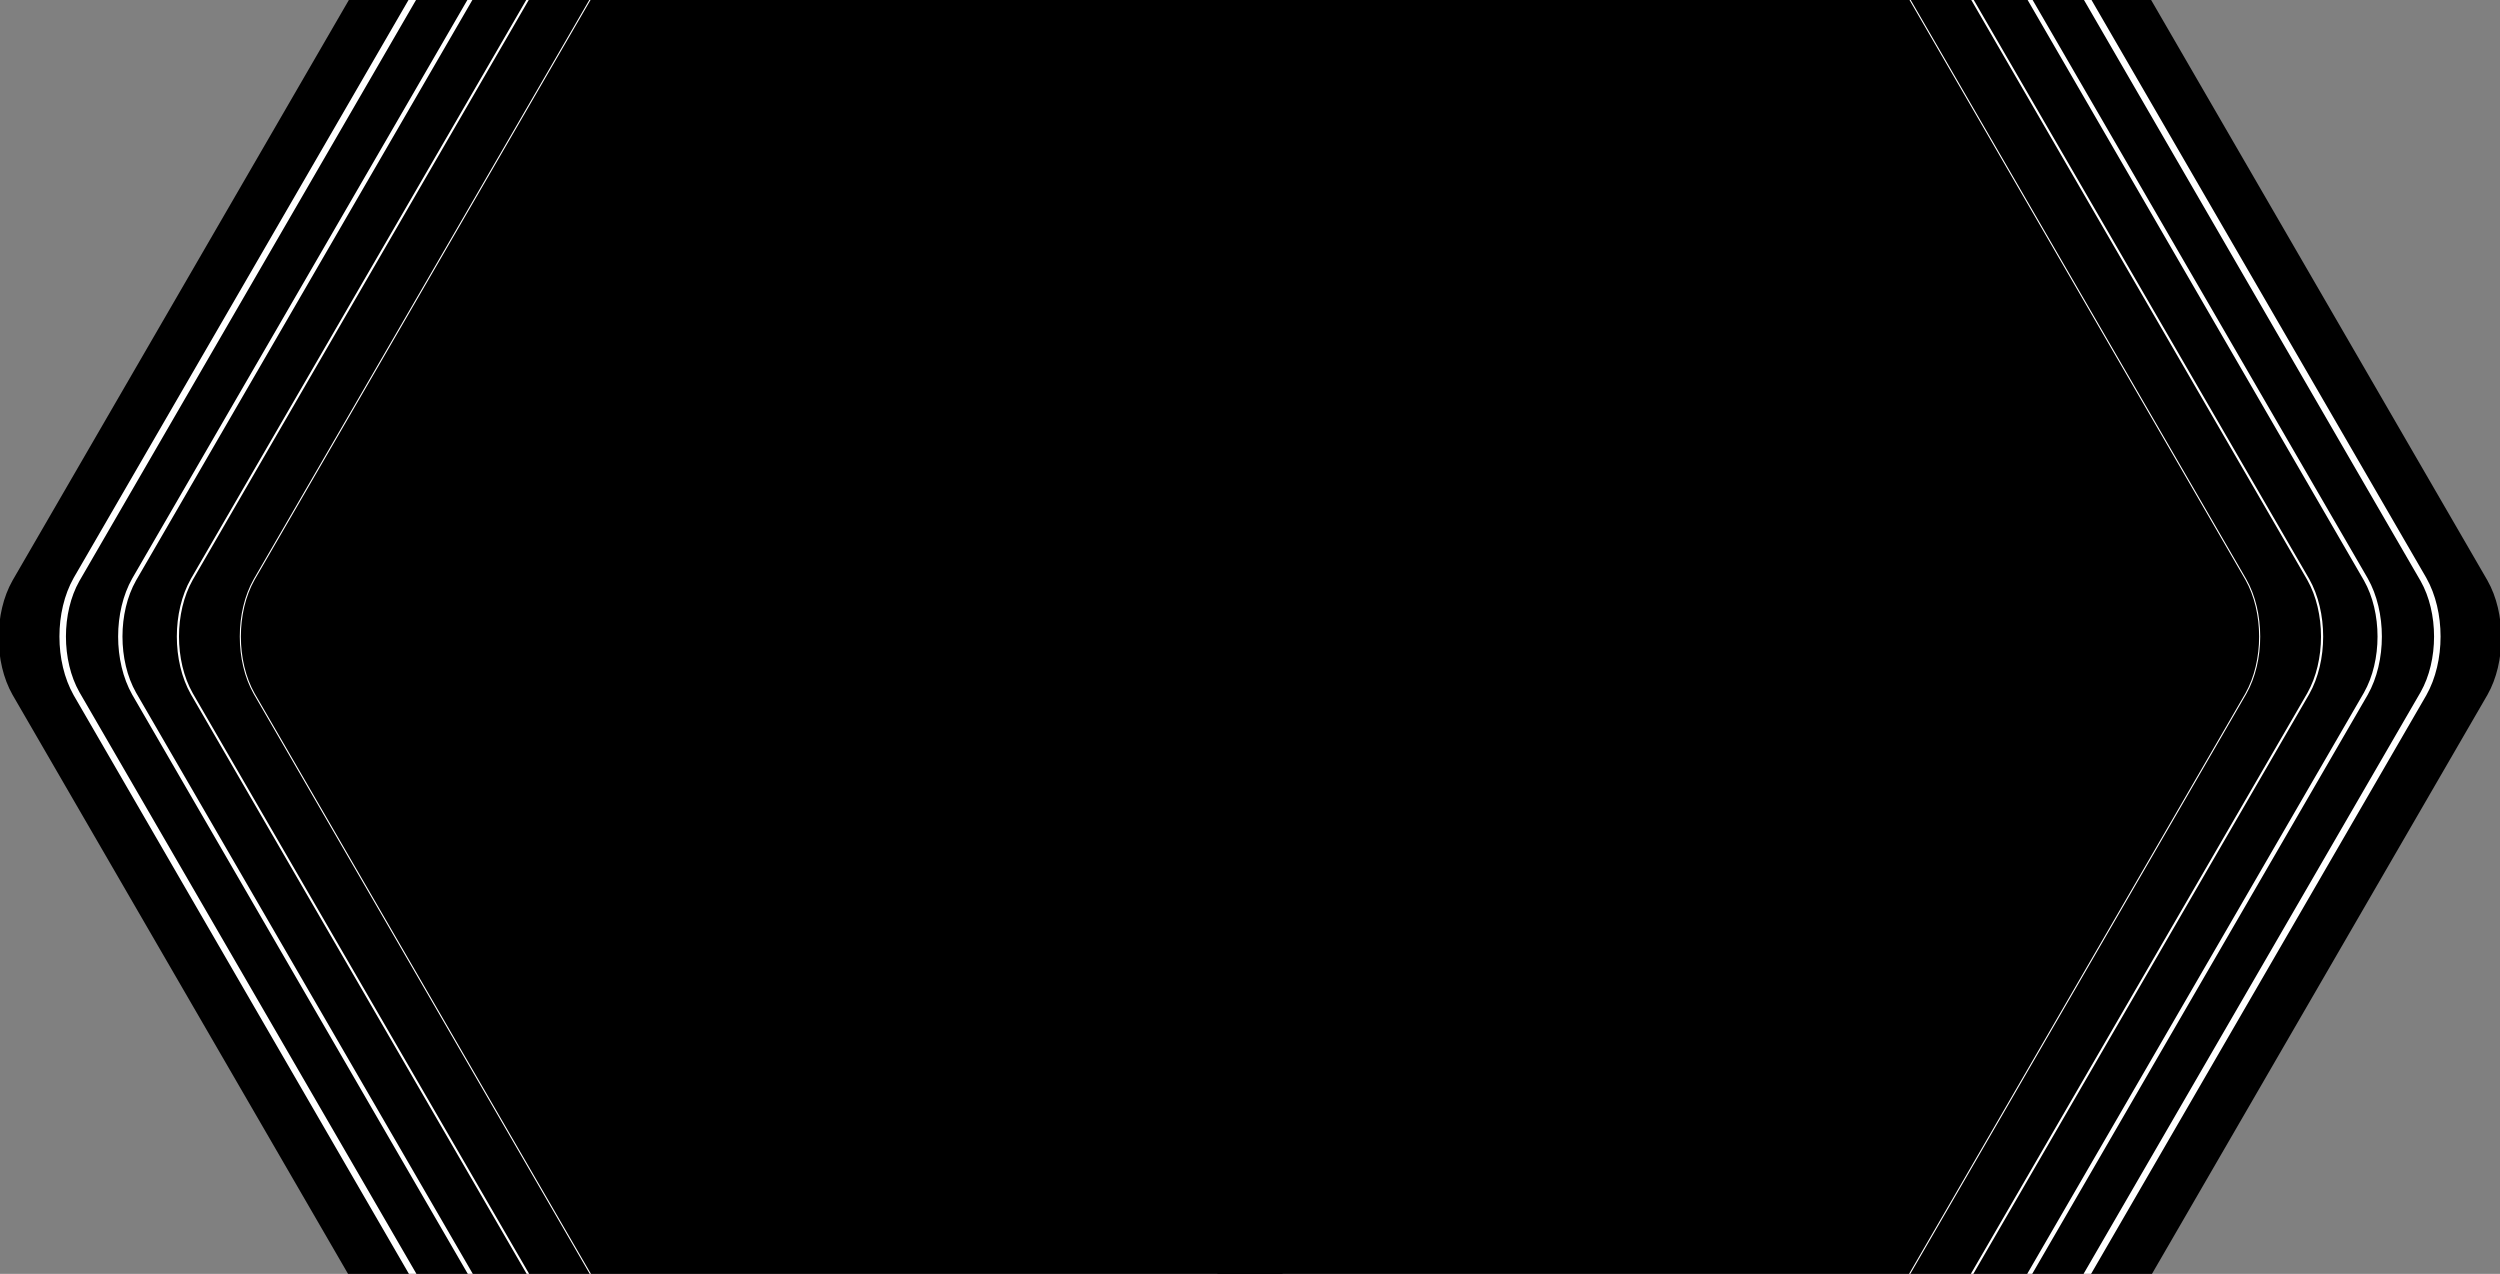 <svg xmlns="http://www.w3.org/2000/svg" xmlns:xlink="http://www.w3.org/1999/xlink" width="1152" height="587" viewBox="0 0 1152 587">
  <rect x="0" y="0" width="1152" height="587" fill="#808080" stroke="none"/>
  <defs>
    <clipPath id="clip-path">
      <rect id="Rectangle_118" data-name="Rectangle 118" width="591" height="587" transform="translate(-0.476 8.645)" fill="#fff"/>
    </clipPath>
    <clipPath id="clip-path-2">
      <rect id="Rectangle_118-2" data-name="Rectangle 118" width="591" height="587" fill="#fff"/>
    </clipPath>
  </defs>
  <g id="Group_744" data-name="Group 744" transform="translate(-139 -7809)">
    <g id="Group_720" data-name="Group 720" transform="translate(26.5 -8.644)">
      <g id="Mask_Group_13" data-name="Mask Group 13" transform="translate(673.976 7809)" clip-path="url(#clip-path)">
        <path id="_1000_F_209900544_C7P7rrfxaSFNn29qHnn4teqH7SvXPCwS" data-name="1000_F_209900544_C7P7rrfxaSFNn29qHnn4teqH7SvXPCwS" d="M544.909,725.279c17,0,37.8-11.279,45.365-25.481L749.04,425.766c8.507-15.038,8.507-37.6,0-52.634L590.274,99.1c-7.56-14.2-28.364-25.481-45.365-25.481H92.693c-16.055,0-36.8,11.278-45.3,25.481L-111.48,373.132c-7.519,15.038-7.519,37.6,0,52.634L47.4,699.8c8.493,14.2,29.241,25.481,45.3,25.481Z" transform="translate(-164.282 -96.976)"/>
        <path id="_1000_F_209900544_C7P7rrfxaSFNn29qHnn4teqH7SvXPCwS-2" data-name="1000_F_209900544_C7P7rrfxaSFNn29qHnn4teqH7SvXPCwS" d="M544.909,725.279c17,0,37.8-11.279,45.365-25.481L749.04,425.766c8.507-15.038,8.507-37.6,0-52.634L590.274,99.1c-7.56-14.2-28.364-25.481-45.365-25.481H92.693c-16.055,0-36.8,11.278-45.3,25.481L-111.48,373.132c-7.519,15.038-7.519,37.6,0,52.634L47.4,699.8c8.493,14.2,29.241,25.481,45.3,25.481Z" transform="translate(-193.781 -97.476)" fill="none" stroke="#fff" stroke-linejoin="round" stroke-width="3"/>
        <path id="_1000_F_209900544_C7P7rrfxaSFNn29qHnn4teqH7SvXPCwS-3" data-name="1000_F_209900544_C7P7rrfxaSFNn29qHnn4teqH7SvXPCwS" d="M544.909,725.279c17,0,37.8-11.279,45.365-25.481L749.04,425.766c8.507-15.038,8.507-37.6,0-52.634L590.274,99.1c-7.56-14.2-28.364-25.481-45.365-25.481H92.693c-16.055,0-36.8,11.278-45.3,25.481L-111.48,373.132c-7.519,15.038-7.519,37.6,0,52.634L47.4,699.8c8.493,14.2,29.241,25.481,45.3,25.481Z" transform="translate(-220.33 -97.476)" fill="none" stroke="#fff" stroke-linejoin="round" stroke-width="2"/>
        <path id="_1000_F_209900544_C7P7rrfxaSFNn29qHnn4teqH7SvXPCwS-4" data-name="1000_F_209900544_C7P7rrfxaSFNn29qHnn4teqH7SvXPCwS" d="M544.909,725.279c17,0,37.8-11.279,45.365-25.481L749.04,425.766c8.507-15.038,8.507-37.6,0-52.634L590.274,99.1c-7.56-14.2-28.364-25.481-45.365-25.481H92.693c-16.055,0-36.8,11.278-45.3,25.481L-111.48,373.132c-7.519,15.038-7.519,37.6,0,52.634L47.4,699.8c8.493,14.2,29.241,25.481,45.3,25.481Z" transform="translate(-246.879 -97.476)" fill="none" stroke="#fff" stroke-linejoin="round" stroke-width="1"/>
        <path id="_1000_F_209900544_C7P7rrfxaSFNn29qHnn4teqH7SvXPCwS-5" data-name="1000_F_209900544_C7P7rrfxaSFNn29qHnn4teqH7SvXPCwS" d="M544.909,725.279c17,0,37.8-11.279,45.365-25.481L749.04,425.766c8.507-15.038,8.507-37.6,0-52.634L590.274,99.1c-7.56-14.2-28.364-25.481-45.365-25.481H92.693c-16.055,0-36.8,11.278-45.3,25.481L-111.48,373.132c-7.519,15.038-7.519,37.6,0,52.634L47.4,699.8c8.493,14.2,29.241,25.481,45.3,25.481Z" transform="translate(-275.64 -97.476)" fill="none" stroke="#fff" stroke-linejoin="round" stroke-width="0.5"/>
      </g>
    </g>
    <g id="Group_721" data-name="Group 721" transform="translate(139 7809)">
      <g id="Mask_Group_13-2" data-name="Mask Group 13" transform="translate(0 0)" clip-path="url(#clip-path-2)">
        <path id="_1000_F_209900544_C7P7rrfxaSFNn29qHnn4teqH7SvXPCwS-6" data-name="1000_F_209900544_C7P7rrfxaSFNn29qHnn4teqH7SvXPCwS" d="M93.393,725.279c-17,0-37.8-11.279-45.365-25.481L-110.738,425.766c-8.507-15.038-8.507-37.6,0-52.634L48.027,99.1C55.588,84.9,76.391,73.62,93.393,73.62H545.609c16.055,0,36.8,11.278,45.3,25.481L749.781,373.132c7.519,15.038,7.519,37.6,0,52.634L590.9,699.8c-8.493,14.2-29.241,25.481-45.3,25.481Z" transform="translate(116.505 -105.62)"/>
        <path id="_1000_F_209900544_C7P7rrfxaSFNn29qHnn4teqH7SvXPCwS-7" data-name="1000_F_209900544_C7P7rrfxaSFNn29qHnn4teqH7SvXPCwS" d="M93.393,725.279c-17,0-37.8-11.279-45.365-25.481L-110.738,425.766c-8.507-15.038-8.507-37.6,0-52.634L48.027,99.1C55.588,84.9,76.391,73.62,93.393,73.62H545.609c16.055,0,36.8,11.278,45.3,25.481L749.781,373.132c7.519,15.038,7.519,37.6,0,52.634L590.9,699.8c-8.493,14.2-29.241,25.481-45.3,25.481Z" transform="translate(146.004 -106.12)" fill="none" stroke="#fff" stroke-linejoin="round" stroke-width="3"/>
        <path id="_1000_F_209900544_C7P7rrfxaSFNn29qHnn4teqH7SvXPCwS-8" data-name="1000_F_209900544_C7P7rrfxaSFNn29qHnn4teqH7SvXPCwS" d="M93.393,725.279c-17,0-37.8-11.279-45.365-25.481L-110.738,425.766c-8.507-15.038-8.507-37.6,0-52.634L48.027,99.1C55.588,84.9,76.391,73.62,93.393,73.62H545.609c16.055,0,36.8,11.278,45.3,25.481L749.781,373.132c7.519,15.038,7.519,37.6,0,52.634L590.9,699.8c-8.493,14.2-29.241,25.481-45.3,25.481Z" transform="translate(172.553 -106.12)" fill="none" stroke="#fff" stroke-linejoin="round" stroke-width="2"/>
        <path id="_1000_F_209900544_C7P7rrfxaSFNn29qHnn4teqH7SvXPCwS-9" data-name="1000_F_209900544_C7P7rrfxaSFNn29qHnn4teqH7SvXPCwS" d="M93.393,725.279c-17,0-37.8-11.279-45.365-25.481L-110.738,425.766c-8.507-15.038-8.507-37.6,0-52.634L48.027,99.1C55.588,84.9,76.391,73.62,93.393,73.62H545.609c16.055,0,36.8,11.278,45.3,25.481L749.781,373.132c7.519,15.038,7.519,37.6,0,52.634L590.9,699.8c-8.493,14.2-29.241,25.481-45.3,25.481Z" transform="translate(199.101 -106.12)" fill="none" stroke="#fff" stroke-linejoin="round" stroke-width="1"/>
        <path id="_1000_F_209900544_C7P7rrfxaSFNn29qHnn4teqH7SvXPCwS-10" data-name="1000_F_209900544_C7P7rrfxaSFNn29qHnn4teqH7SvXPCwS" d="M93.393,725.279c-17,0-37.8-11.279-45.365-25.481L-110.738,425.766c-8.507-15.038-8.507-37.6,0-52.634L48.027,99.1C55.588,84.9,76.391,73.62,93.393,73.62H545.609c16.055,0,36.8,11.278,45.3,25.481L749.781,373.132c7.519,15.038,7.519,37.6,0,52.634L590.9,699.8c-8.493,14.2-29.241,25.481-45.3,25.481Z" transform="translate(227.863 -106.12)" fill="none" stroke="#fff" stroke-linejoin="round" stroke-width="0.5"/>
      </g>
    </g>
  </g>
</svg>
